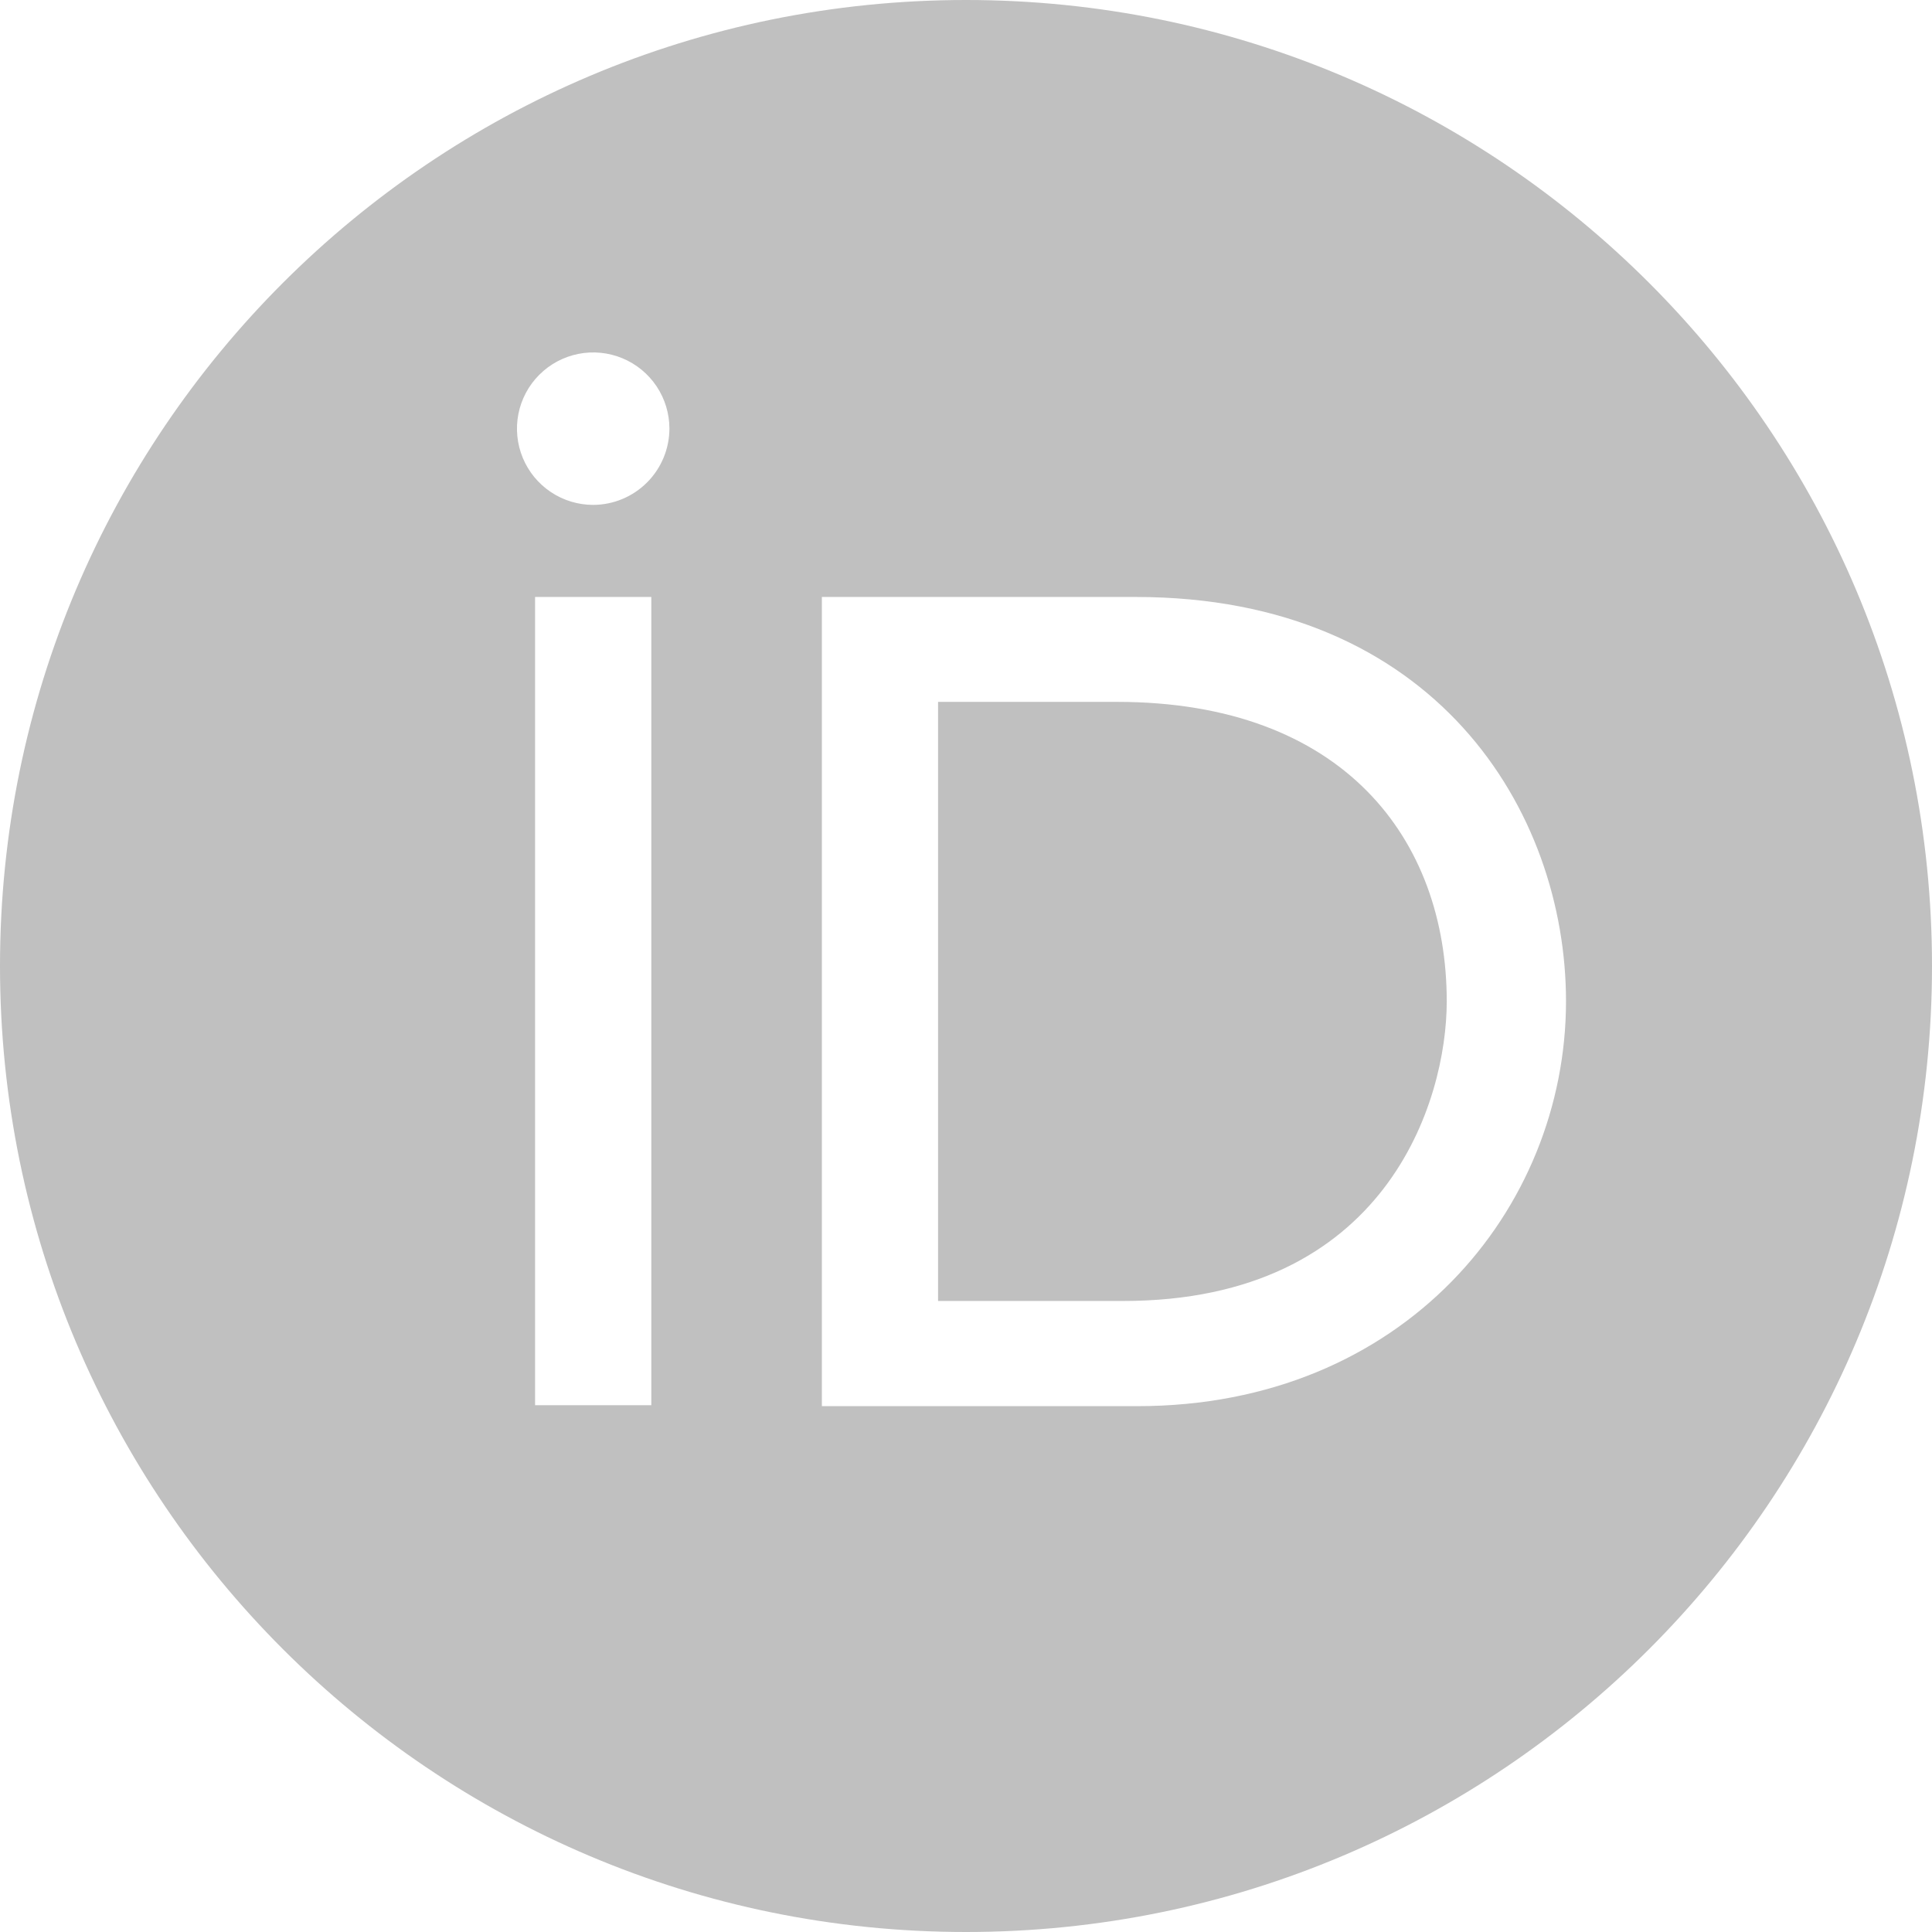 <svg width="40" height="40" viewBox="0 0 496 496" fill="none" xmlns="http://www.w3.org/2000/svg">
<path d="M286.75 180.19H240.83V334H288.3C355.92 334 371.42 282.66 371.42 257.09C371.42 215.45 344.88 180.19 286.75 180.19ZM248 0C111 0 0 111 0 248C0 385 111 496 248 496C385 496 496 385 496 248C496 111 385 0 248 0ZM167.21 360.76H137.37V153.26H167.21V360.76ZM152.29 129.62C148.419 129.62 144.636 128.472 141.417 126.322C138.199 124.171 135.691 121.115 134.21 117.539C132.728 113.963 132.341 110.028 133.096 106.232C133.851 102.436 135.715 98.949 138.452 96.212C141.189 93.475 144.676 91.611 148.472 90.856C152.268 90.101 156.203 90.489 159.779 91.97C163.355 93.451 166.411 95.959 168.562 99.177C170.712 102.396 171.86 106.179 171.86 110.05C171.842 115.235 169.774 120.202 166.108 123.868C162.442 127.534 157.475 129.602 152.29 129.62ZM292 361H211V153.26H291.6C368.33 153.26 402.04 208.09 402.04 257.11C402 310.39 360.38 361 292 361Z" fill="#C0C0C0"/>
</svg>
